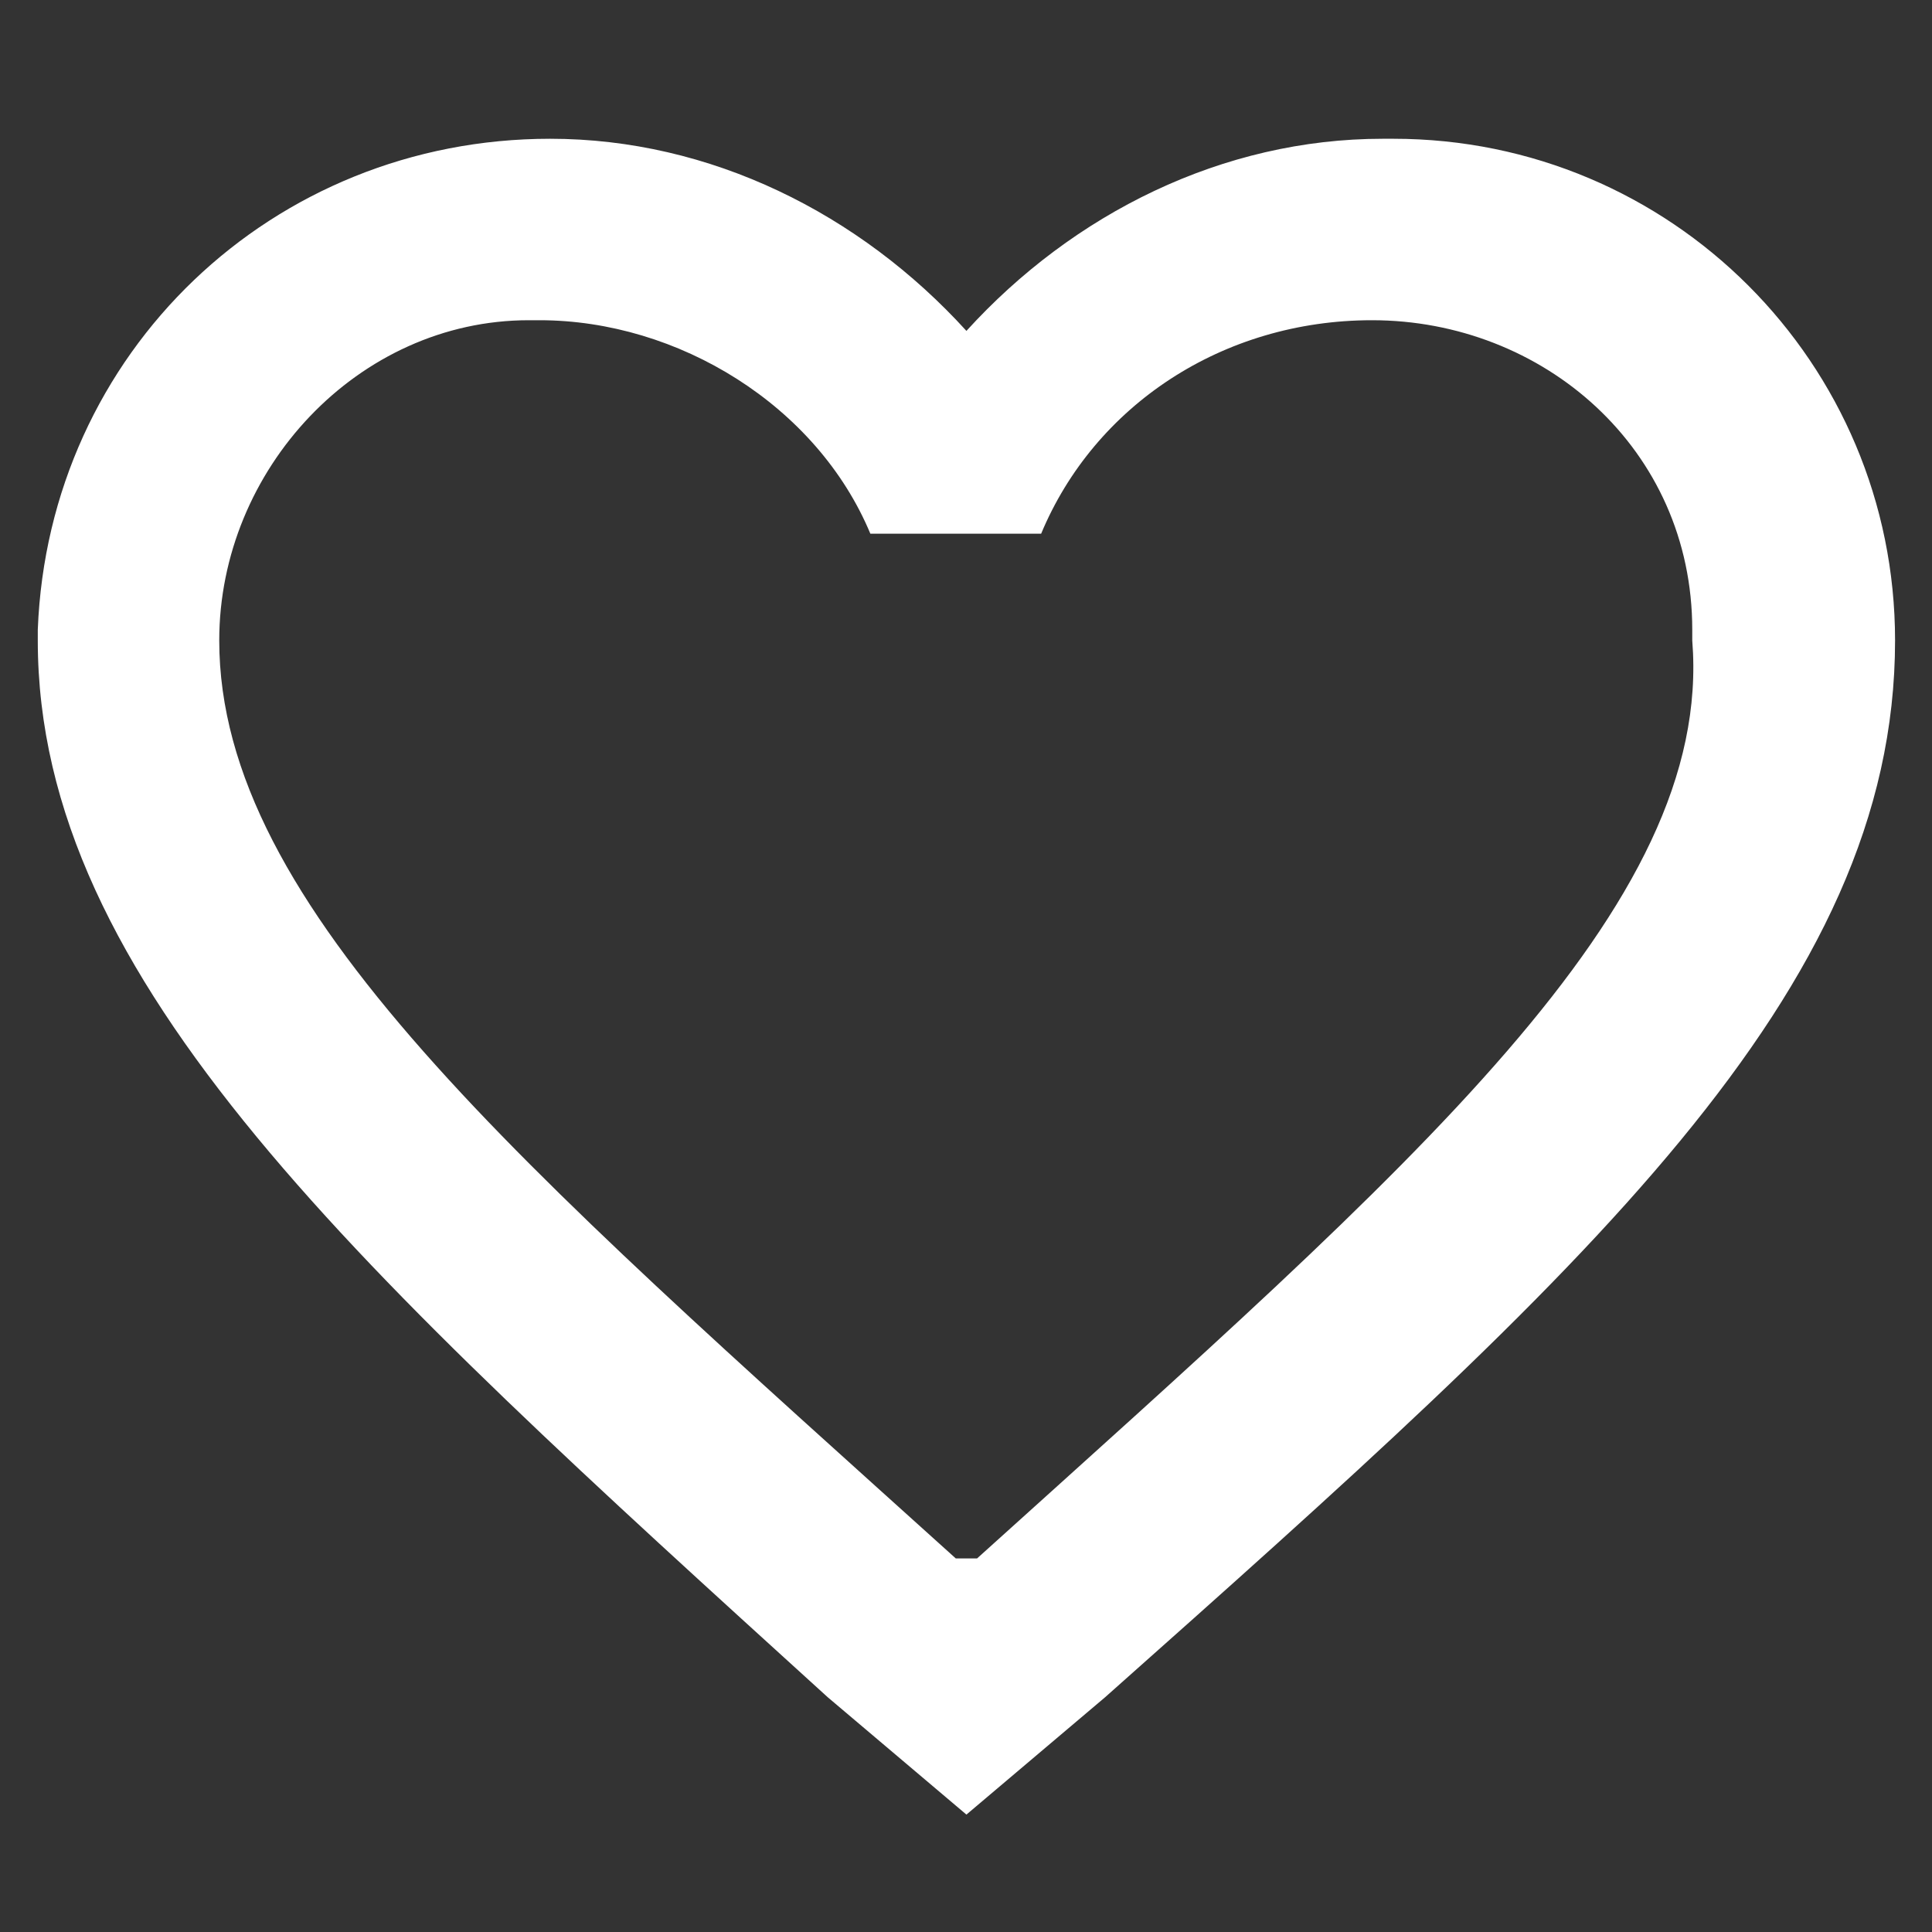 <?xml version="1.0" encoding="utf-8"?>
<!-- Generator: Adobe Illustrator 23.0.6, SVG Export Plug-In . SVG Version: 6.00 Build 0)  -->
<svg version="1.1" id="Layer_1" xmlns="http://www.w3.org/2000/svg" xmlns:xlink="http://www.w3.org/1999/xlink" x="0px" y="0px"
	 viewBox="0 0 18.1 18.1" style="enable-background:new 0 0 18.1 18.1;" xml:space="preserve">
<rect x="0" y="0" width="18.1" height="18.1" fill="#333333" stroke="none"/>
<style type="text/css">
	.st0{fill:none;}
</style>
<g id="ic_favorite_border_black_24px" transform="translate(-1482.046 2233)">
	<path id="Path_67" class="st0" d="M1480.7-2233.1h20.8v20.5h-20.8V-2233.1z"/>
	<path id="Path_68" style="fill: #ffffff;"
     d="M1495-2231.7c-1.5,0-2.9,0.7-3.9,1.8c-1-1.1-2.4-1.8-3.9-1.8c-2.6,0-4.7,2-4.8,4.6c0,0,0,0.1,0,0.1
		c0,3.2,3,5.9,7.4,9.9l1.3,1.1l1.3-1.1c4.5-4,7.4-6.6,7.4-9.9c0-2.6-2.1-4.7-4.7-4.7C1495.1-2231.7,1495.1-2231.7,1495-2231.7z
		 M1491.2-2218.4L1491.2-2218.4h-0.2c-4.1-3.7-6.9-6.1-6.9-8.6c0-1.6,1.3-3,2.9-3c0,0,0.1,0,0.1,0c1.3,0,2.6,0.8,3.1,2h1.6
		c0.5-1.2,1.7-2,3.1-2c1.6,0,3,1.2,3,2.9c0,0,0,0.1,0,0.1C1498.1-2224.5,1495.3-2222.1,1491.2-2218.4z"/>
</g>
</svg>
